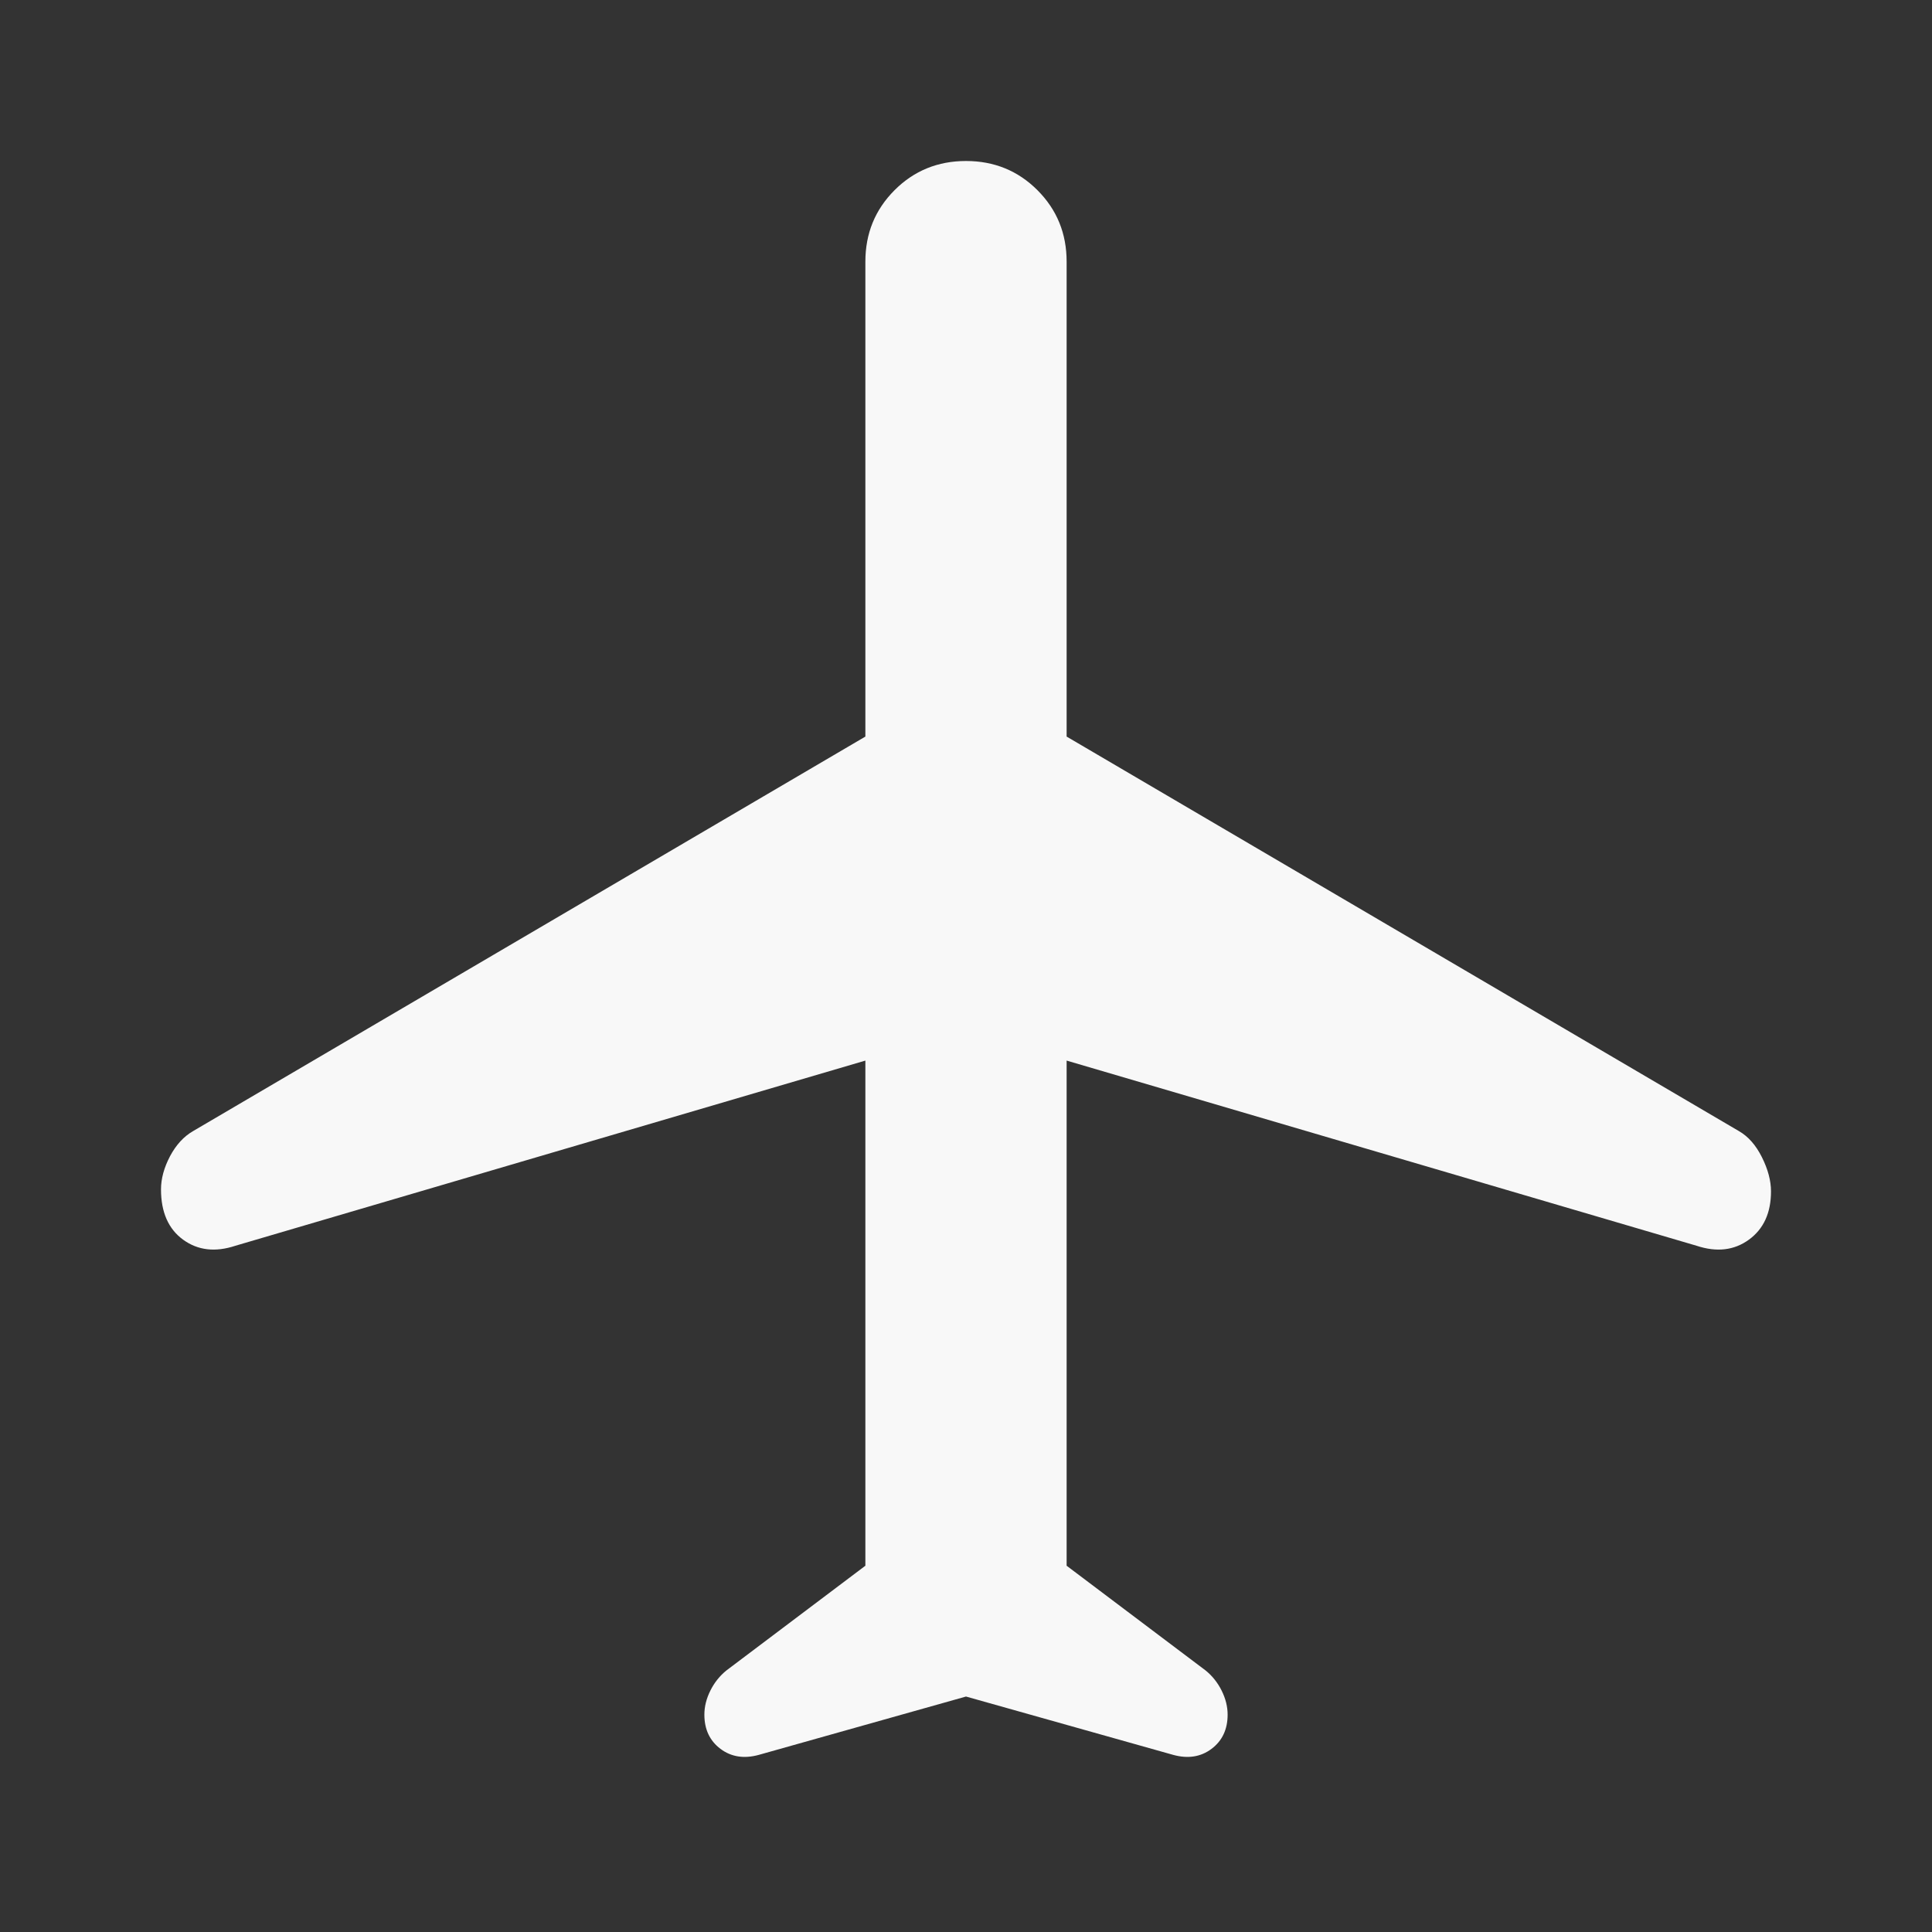 <svg width="24" height="24" viewBox="0 0 24 24" fill="none" xmlns="http://www.w3.org/2000/svg">
<rect x="0" y="0" width="24" height="24" fill="#333333" stroke="none"/>
<path d="M9.425 21.8C9.242 21.85 9.083 21.825 8.95 21.725C8.817 21.625 8.75 21.483 8.75 21.3C8.75 21.2 8.775 21.1 8.825 21C8.875 20.9 8.942 20.817 9.025 20.75L10.75 19.45V13.175L2.925 15.475C2.675 15.558 2.458 15.533 2.275 15.4C2.092 15.267 2 15.058 2 14.775C2 14.642 2.038 14.504 2.112 14.363C2.188 14.221 2.283 14.117 2.4 14.05L10.75 9.15V3.25C10.75 2.9 10.871 2.604 11.113 2.362C11.354 2.121 11.65 2 12 2C12.35 2 12.646 2.121 12.887 2.362C13.129 2.604 13.25 2.9 13.25 3.25V9.15L21.6 14.05C21.717 14.117 21.812 14.225 21.887 14.375C21.962 14.525 22 14.667 22 14.8C22 15.067 21.908 15.267 21.725 15.4C21.542 15.533 21.325 15.558 21.075 15.475L13.25 13.175V19.45L14.975 20.75C15.058 20.817 15.125 20.9 15.175 21C15.225 21.1 15.25 21.2 15.25 21.3C15.25 21.483 15.183 21.625 15.05 21.725C14.917 21.825 14.758 21.85 14.575 21.8L12 21.075L9.425 21.8Z" fill="#F8F8F8"/>
</svg>
